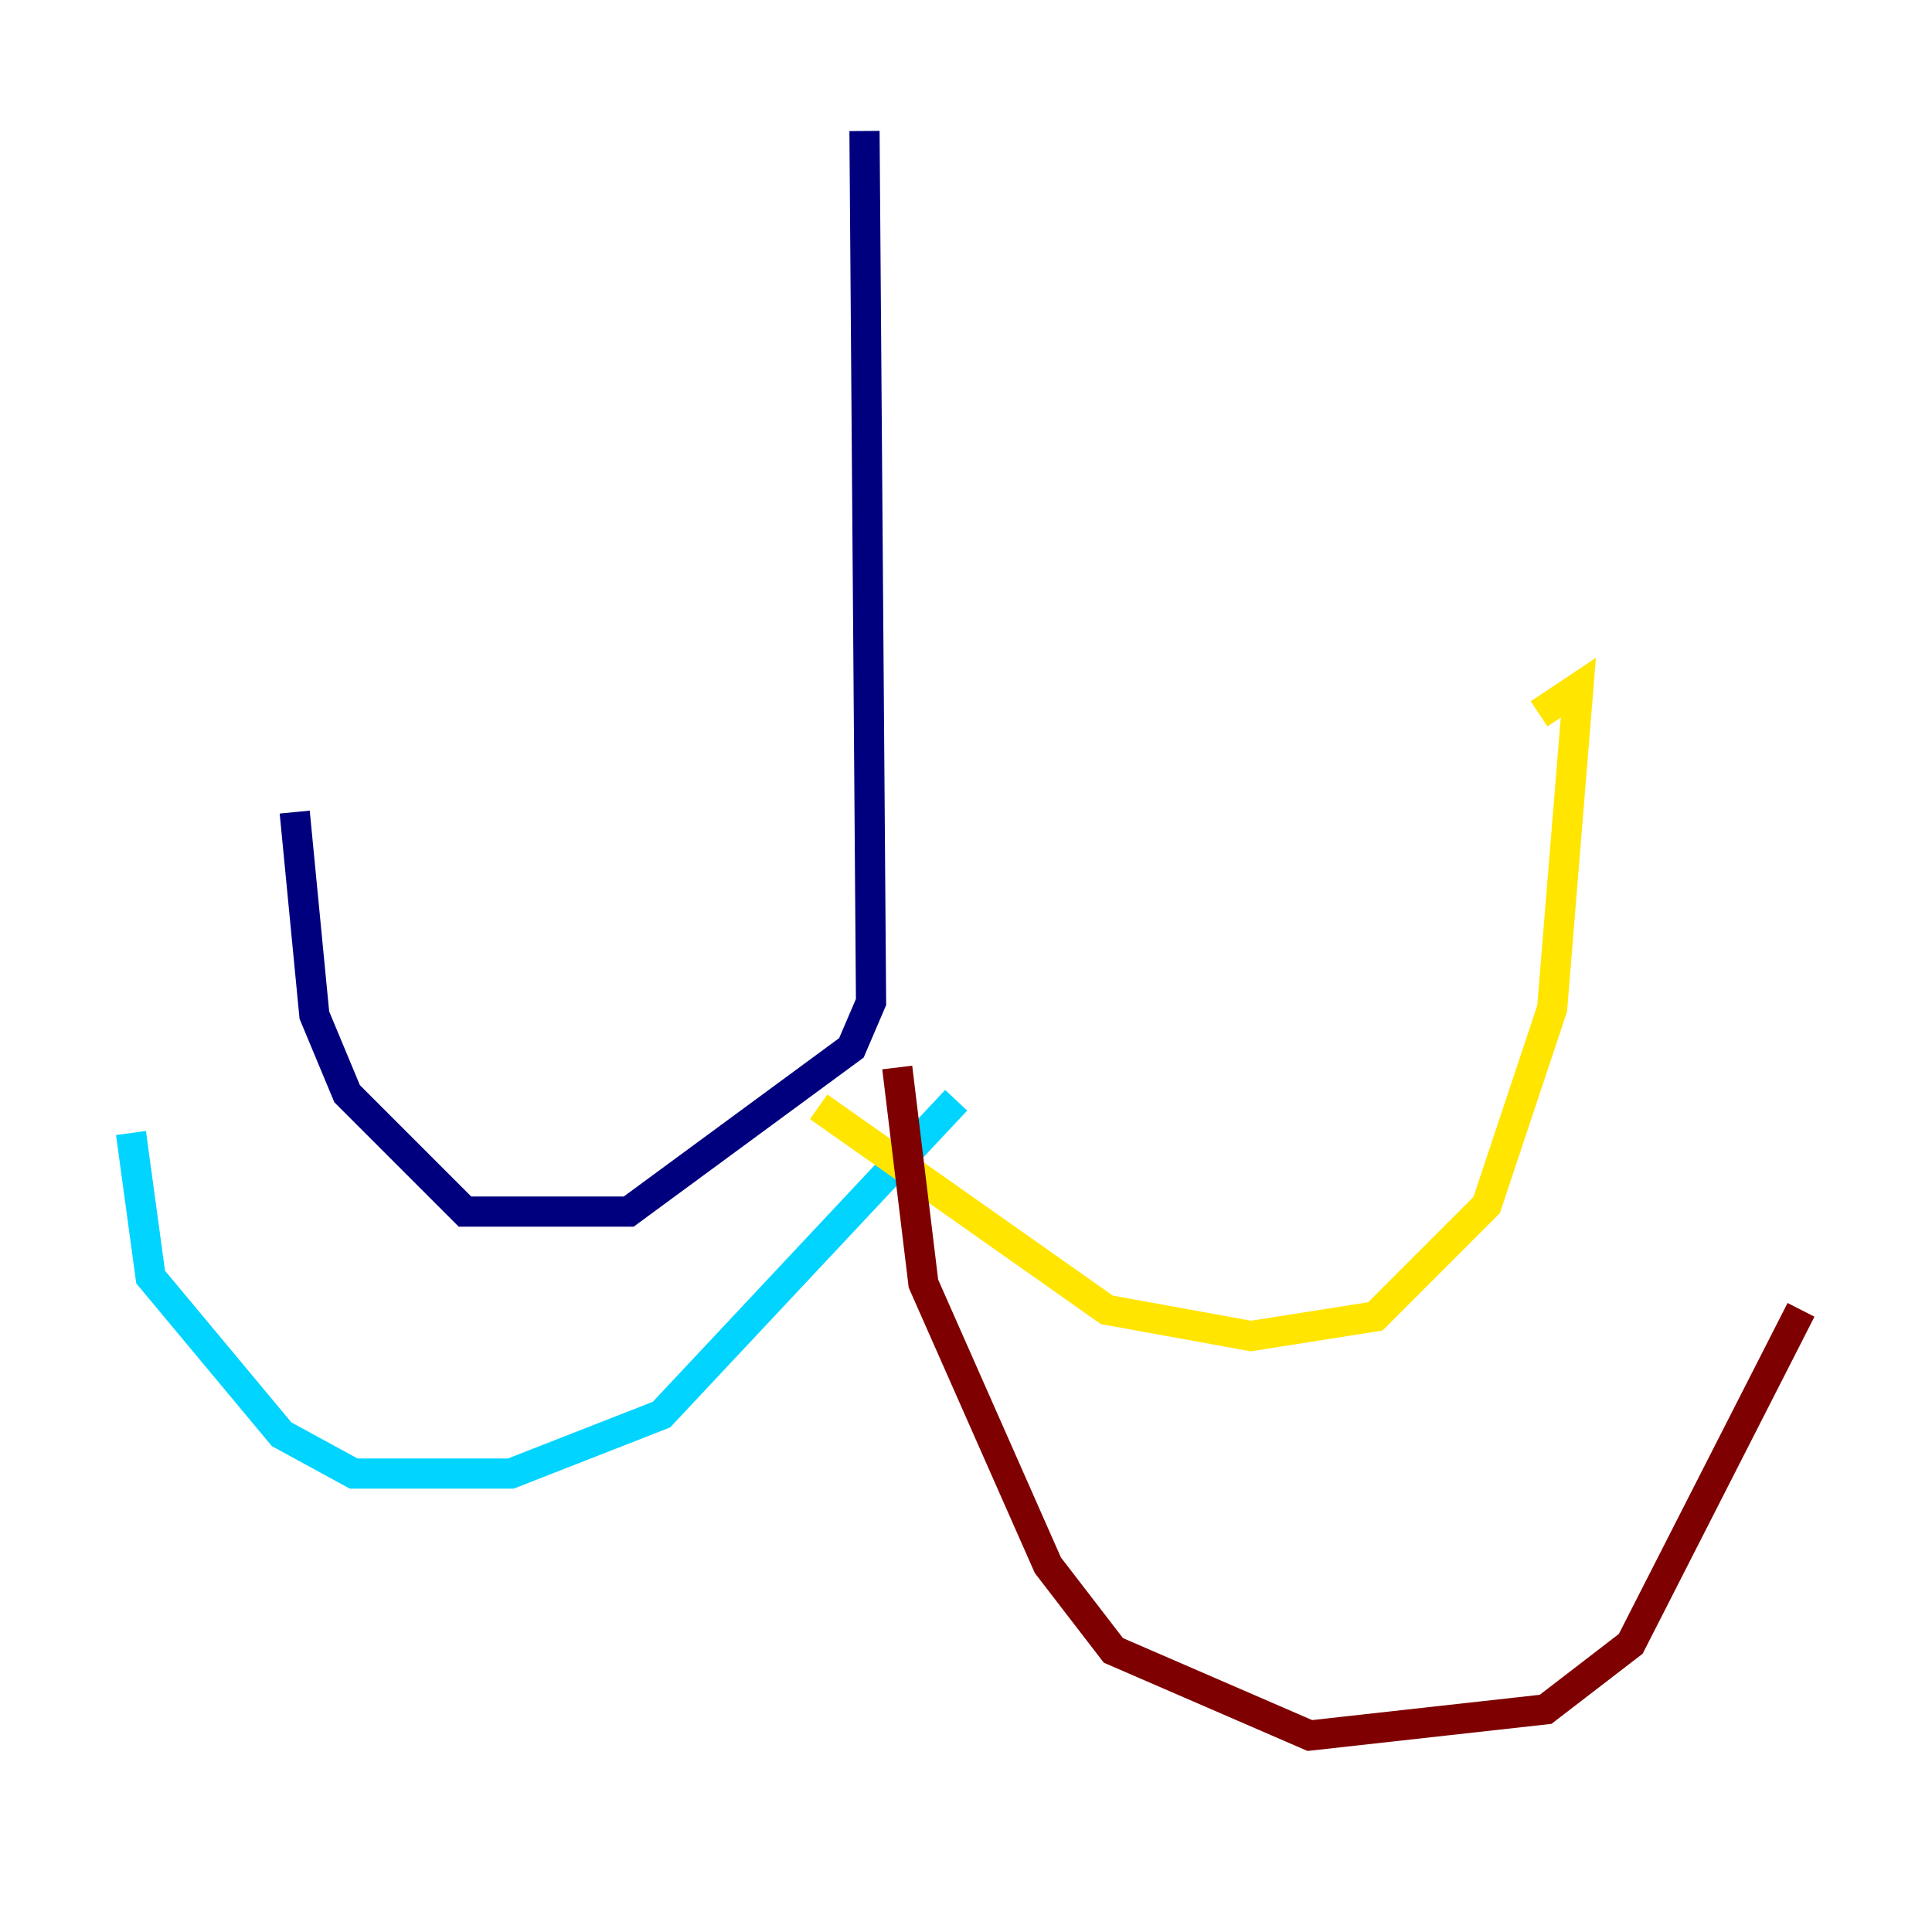 <?xml version="1.0" encoding="utf-8" ?>
<svg baseProfile="tiny" height="128" version="1.2" viewBox="0,0,128,128" width="128" xmlns="http://www.w3.org/2000/svg" xmlns:ev="http://www.w3.org/2001/xml-events" xmlns:xlink="http://www.w3.org/1999/xlink"><defs /><polyline fill="none" points="57.275,8.678 57.709,66.386 56.407,69.424 41.654,80.271 30.807,80.271 22.997,72.461 20.827,67.254 19.525,53.803" stroke="#00007f" stroke-width="2" /><polyline fill="none" points="63.349,72.895 43.824,93.722 33.844,97.627 23.43,97.627 18.658,95.024 9.98,84.61 8.678,75.064" stroke="#00d4ff" stroke-width="2" /><polyline fill="none" points="54.237,73.329 73.329,86.78 82.875,88.515 91.119,87.214 98.495,79.837 102.834,66.82 104.57,45.559 101.966,47.295" stroke="#ffe500" stroke-width="2" /><polyline fill="none" points="59.444,70.725 61.18,85.044 69.424,103.702 73.763,109.342 86.78,114.983 102.4,113.248 108.041,108.909 119.322,86.78" stroke="#7f0000" stroke-width="2" /></svg>